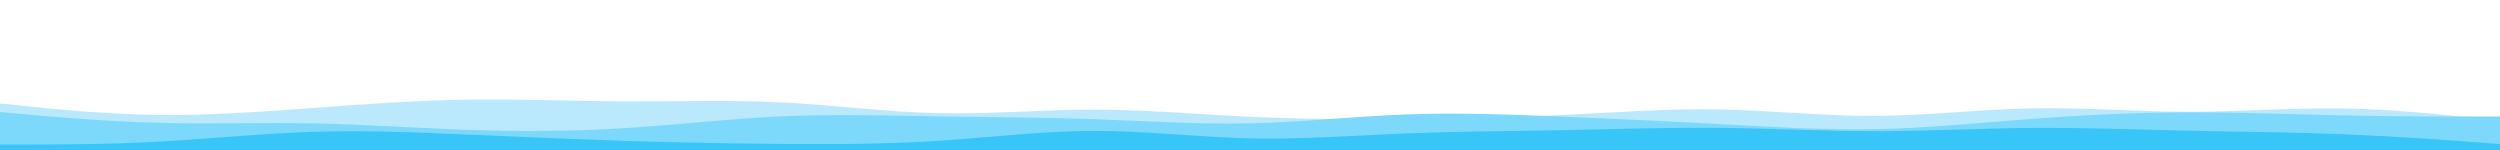 <svg id="visual" viewBox="0 0 5000 300" width="5000" height="300" xmlns="http://www.w3.org/2000/svg" xmlns:xlink="http://www.w3.org/1999/xlink" version="1.1"><path d="M0 207L52.2 212.3C104.3 217.7 208.7 228.3 312.8 229.8C417 231.3 521 223.7 625.2 216C729.3 208.3 833.7 200.7 937.8 199.2C1042 197.7 1146 202.3 1250.2 202.8C1354.3 203.3 1458.7 199.7 1562.8 204.8C1667 210 1771 224 1875.2 226.3C1979.3 228.7 2083.7 219.3 2187.8 219.3C2292 219.3 2396 228.7 2500.2 233.5C2604.3 238.3 2708.7 238.7 2812.8 237.8C2917 237 3021 235 3125.2 230C3229.3 225 3333.7 217 3437.8 218.8C3542 220.7 3646 232.3 3750.2 231.8C3854.3 231.3 3958.7 218.7 4062.8 216.7C4167 214.7 4271 223.3 4375.2 223.5C4479.3 223.7 4583.7 215.3 4687.8 217C4792 218.7 4896 230.3 4948 236.2L5000 242L5000 301L4948 301C4896 301 4792 301 4687.8 301C4583.7 301 4479.3 301 4375.2 301C4271 301 4167 301 4062.8 301C3958.7 301 3854.3 301 3750.2 301C3646 301 3542 301 3437.8 301C3333.7 301 3229.3 301 3125.2 301C3021 301 2917 301 2812.8 301C2708.7 301 2604.3 301 2500.2 301C2396 301 2292 301 2187.8 301C2083.7 301 1979.3 301 1875.2 301C1771 301 1667 301 1562.8 301C1458.7 301 1354.3 301 1250.2 301C1146 301 1042 301 937.8 301C833.7 301 729.3 301 625.2 301C521 301 417 301 312.8 301C208.7 301 104.3 301 52.2 301L0 301Z" fill="#bae9fd"></path><path d="M0 224L52.2 228.7C104.3 233.3 208.7 242.7 312.8 245.5C417 248.3 521 244.7 625.2 246.7C729.3 248.7 833.7 256.3 937.8 259.8C1042 263.3 1146 262.7 1250.2 256.2C1354.3 249.7 1458.7 237.3 1562.8 232.7C1667 228 1771 231 1875.2 232.7C1979.3 234.3 2083.7 234.7 2187.8 238.3C2292 242 2396 249 2500.2 246.7C2604.3 244.3 2708.7 232.7 2812.8 228.8C2917 225 3021 229 3125.2 233.3C3229.3 237.7 3333.7 242.3 3437.8 248C3542 253.7 3646 260.3 3750.2 258.3C3854.3 256.3 3958.7 245.7 4062.8 237.8C4167 230 4271 225 4375.2 224.7C4479.3 224.3 4583.7 228.7 4687.8 230.8C4792 233 4896 233 4948 233L5000 233L5000 301L4948 301C4896 301 4792 301 4687.8 301C4583.7 301 4479.3 301 4375.2 301C4271 301 4167 301 4062.8 301C3958.7 301 3854.3 301 3750.2 301C3646 301 3542 301 3437.8 301C3333.7 301 3229.3 301 3125.2 301C3021 301 2917 301 2812.8 301C2708.7 301 2604.3 301 2500.2 301C2396 301 2292 301 2187.8 301C2083.7 301 1979.3 301 1875.2 301C1771 301 1667 301 1562.8 301C1458.7 301 1354.3 301 1250.2 301C1146 301 1042 301 937.8 301C833.7 301 729.3 301 625.2 301C521 301 417 301 312.8 301C208.7 301 104.3 301 52.2 301L0 301Z" fill="#7dd9fc"></path><path d="M0 289L52.2 289C104.3 289 208.7 289 312.8 283.5C417 278 521 267 625.2 263.7C729.3 260.3 833.7 264.7 937.8 269.2C1042 273.7 1146 278.3 1250.2 281.7C1354.3 285 1458.7 287 1562.8 287.8C1667 288.7 1771 288.3 1875.2 281.7C1979.3 275 2083.7 262 2187.8 261.8C2292 261.7 2396 274.3 2500.2 276.7C2604.3 279 2708.7 271 2812.8 266.8C2917 262.7 3021 262.3 3125.2 260.3C3229.3 258.3 3333.7 254.7 3437.8 255.7C3542 256.7 3646 262.3 3750.2 262.3C3854.3 262.3 3958.7 256.7 4062.8 255.8C4167 255 4271 259 4375.2 261.3C4479.3 263.7 4583.7 264.3 4687.8 268.5C4792 272.7 4896 280.3 4948 284.2L5000 288L5000 301L4948 301C4896 301 4792 301 4687.8 301C4583.7 301 4479.3 301 4375.2 301C4271 301 4167 301 4062.8 301C3958.7 301 3854.3 301 3750.2 301C3646 301 3542 301 3437.8 301C3333.7 301 3229.3 301 3125.2 301C3021 301 2917 301 2812.8 301C2708.7 301 2604.3 301 2500.2 301C2396 301 2292 301 2187.8 301C2083.7 301 1979.3 301 1875.2 301C1771 301 1667 301 1562.8 301C1458.7 301 1354.3 301 1250.2 301C1146 301 1042 301 937.8 301C833.7 301 729.3 301 625.2 301C521 301 417 301 312.8 301C208.7 301 104.3 301 52.2 301L0 301Z" fill="#38c6f8"></path></svg>
